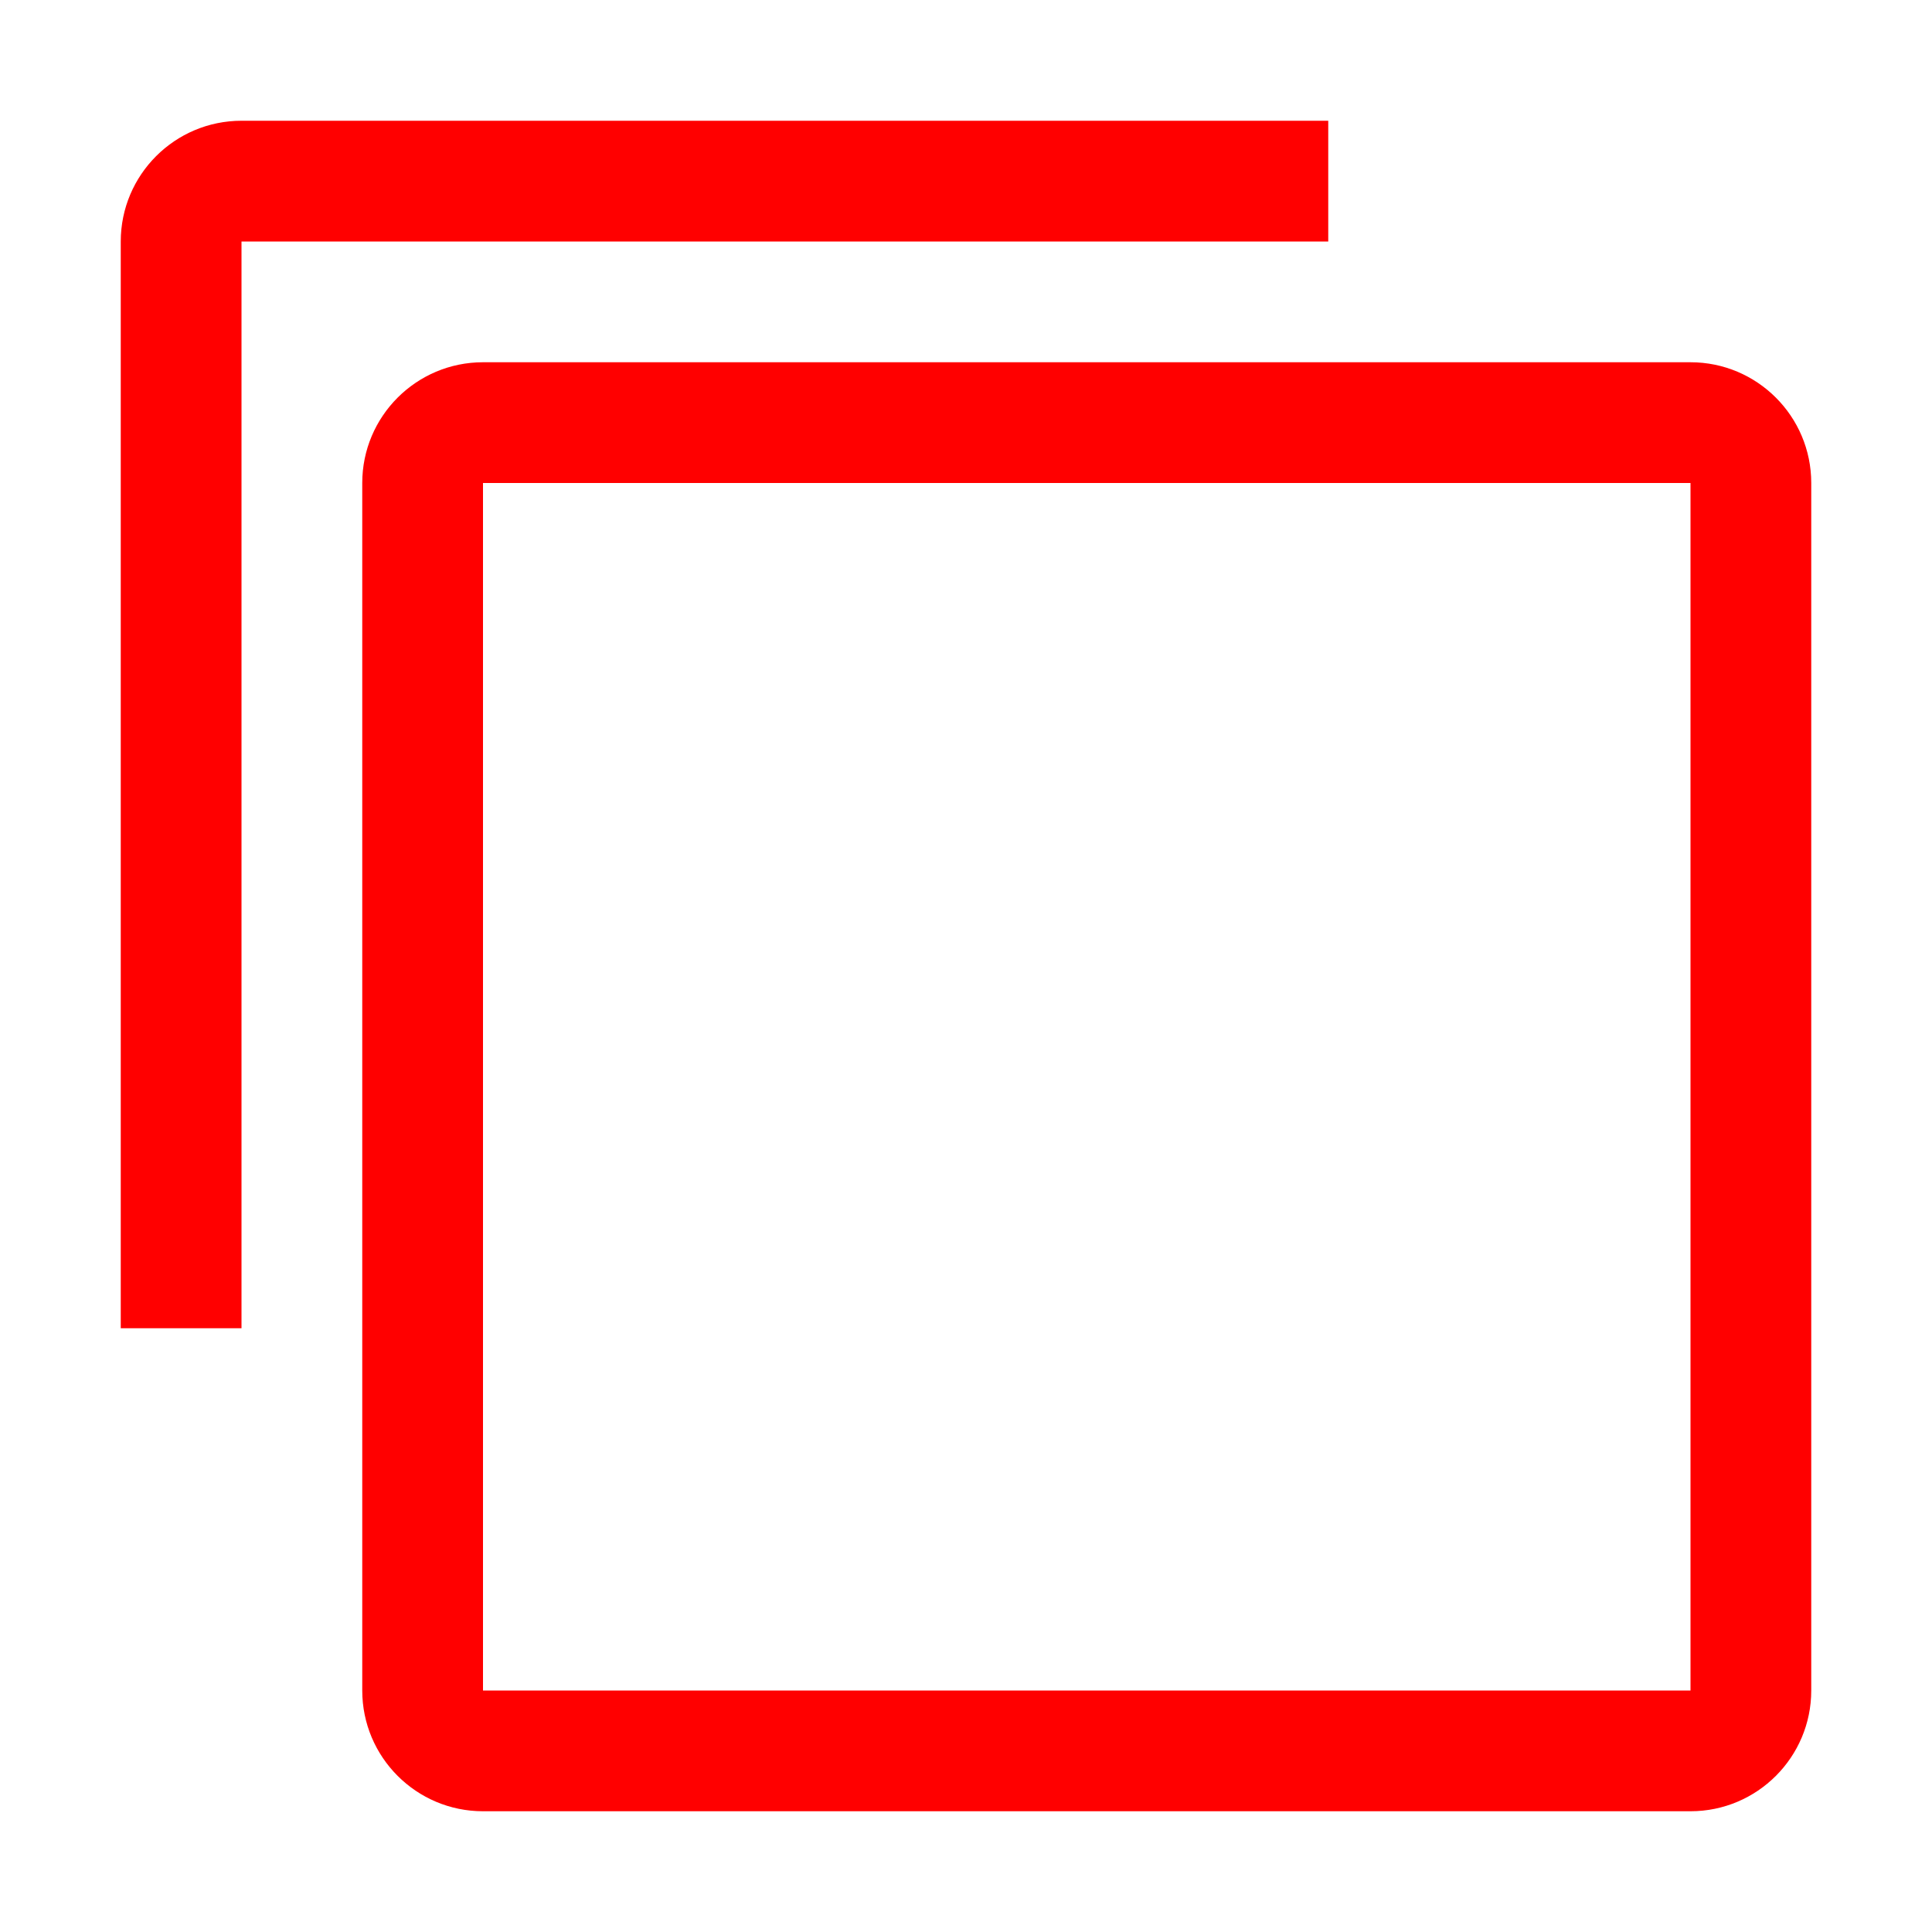 <svg height="16" viewBox="0 0 16 16" width="16" xmlns="http://www.w3.org/2000/svg"><g fill="#f00" fill-rule="nonzero"><path d="m14 3c.552 0 1 .448 1 1v10c0 .552-.448 1-1 1h-10c-.552 0-1-.448-1-1v-10c0-.552.448-1 1-1zm0 1h-10v10h10z"/><path d="m11 1v1h-9v9h-1v-9c0-.552.448-1 1-1z"/></g></svg>